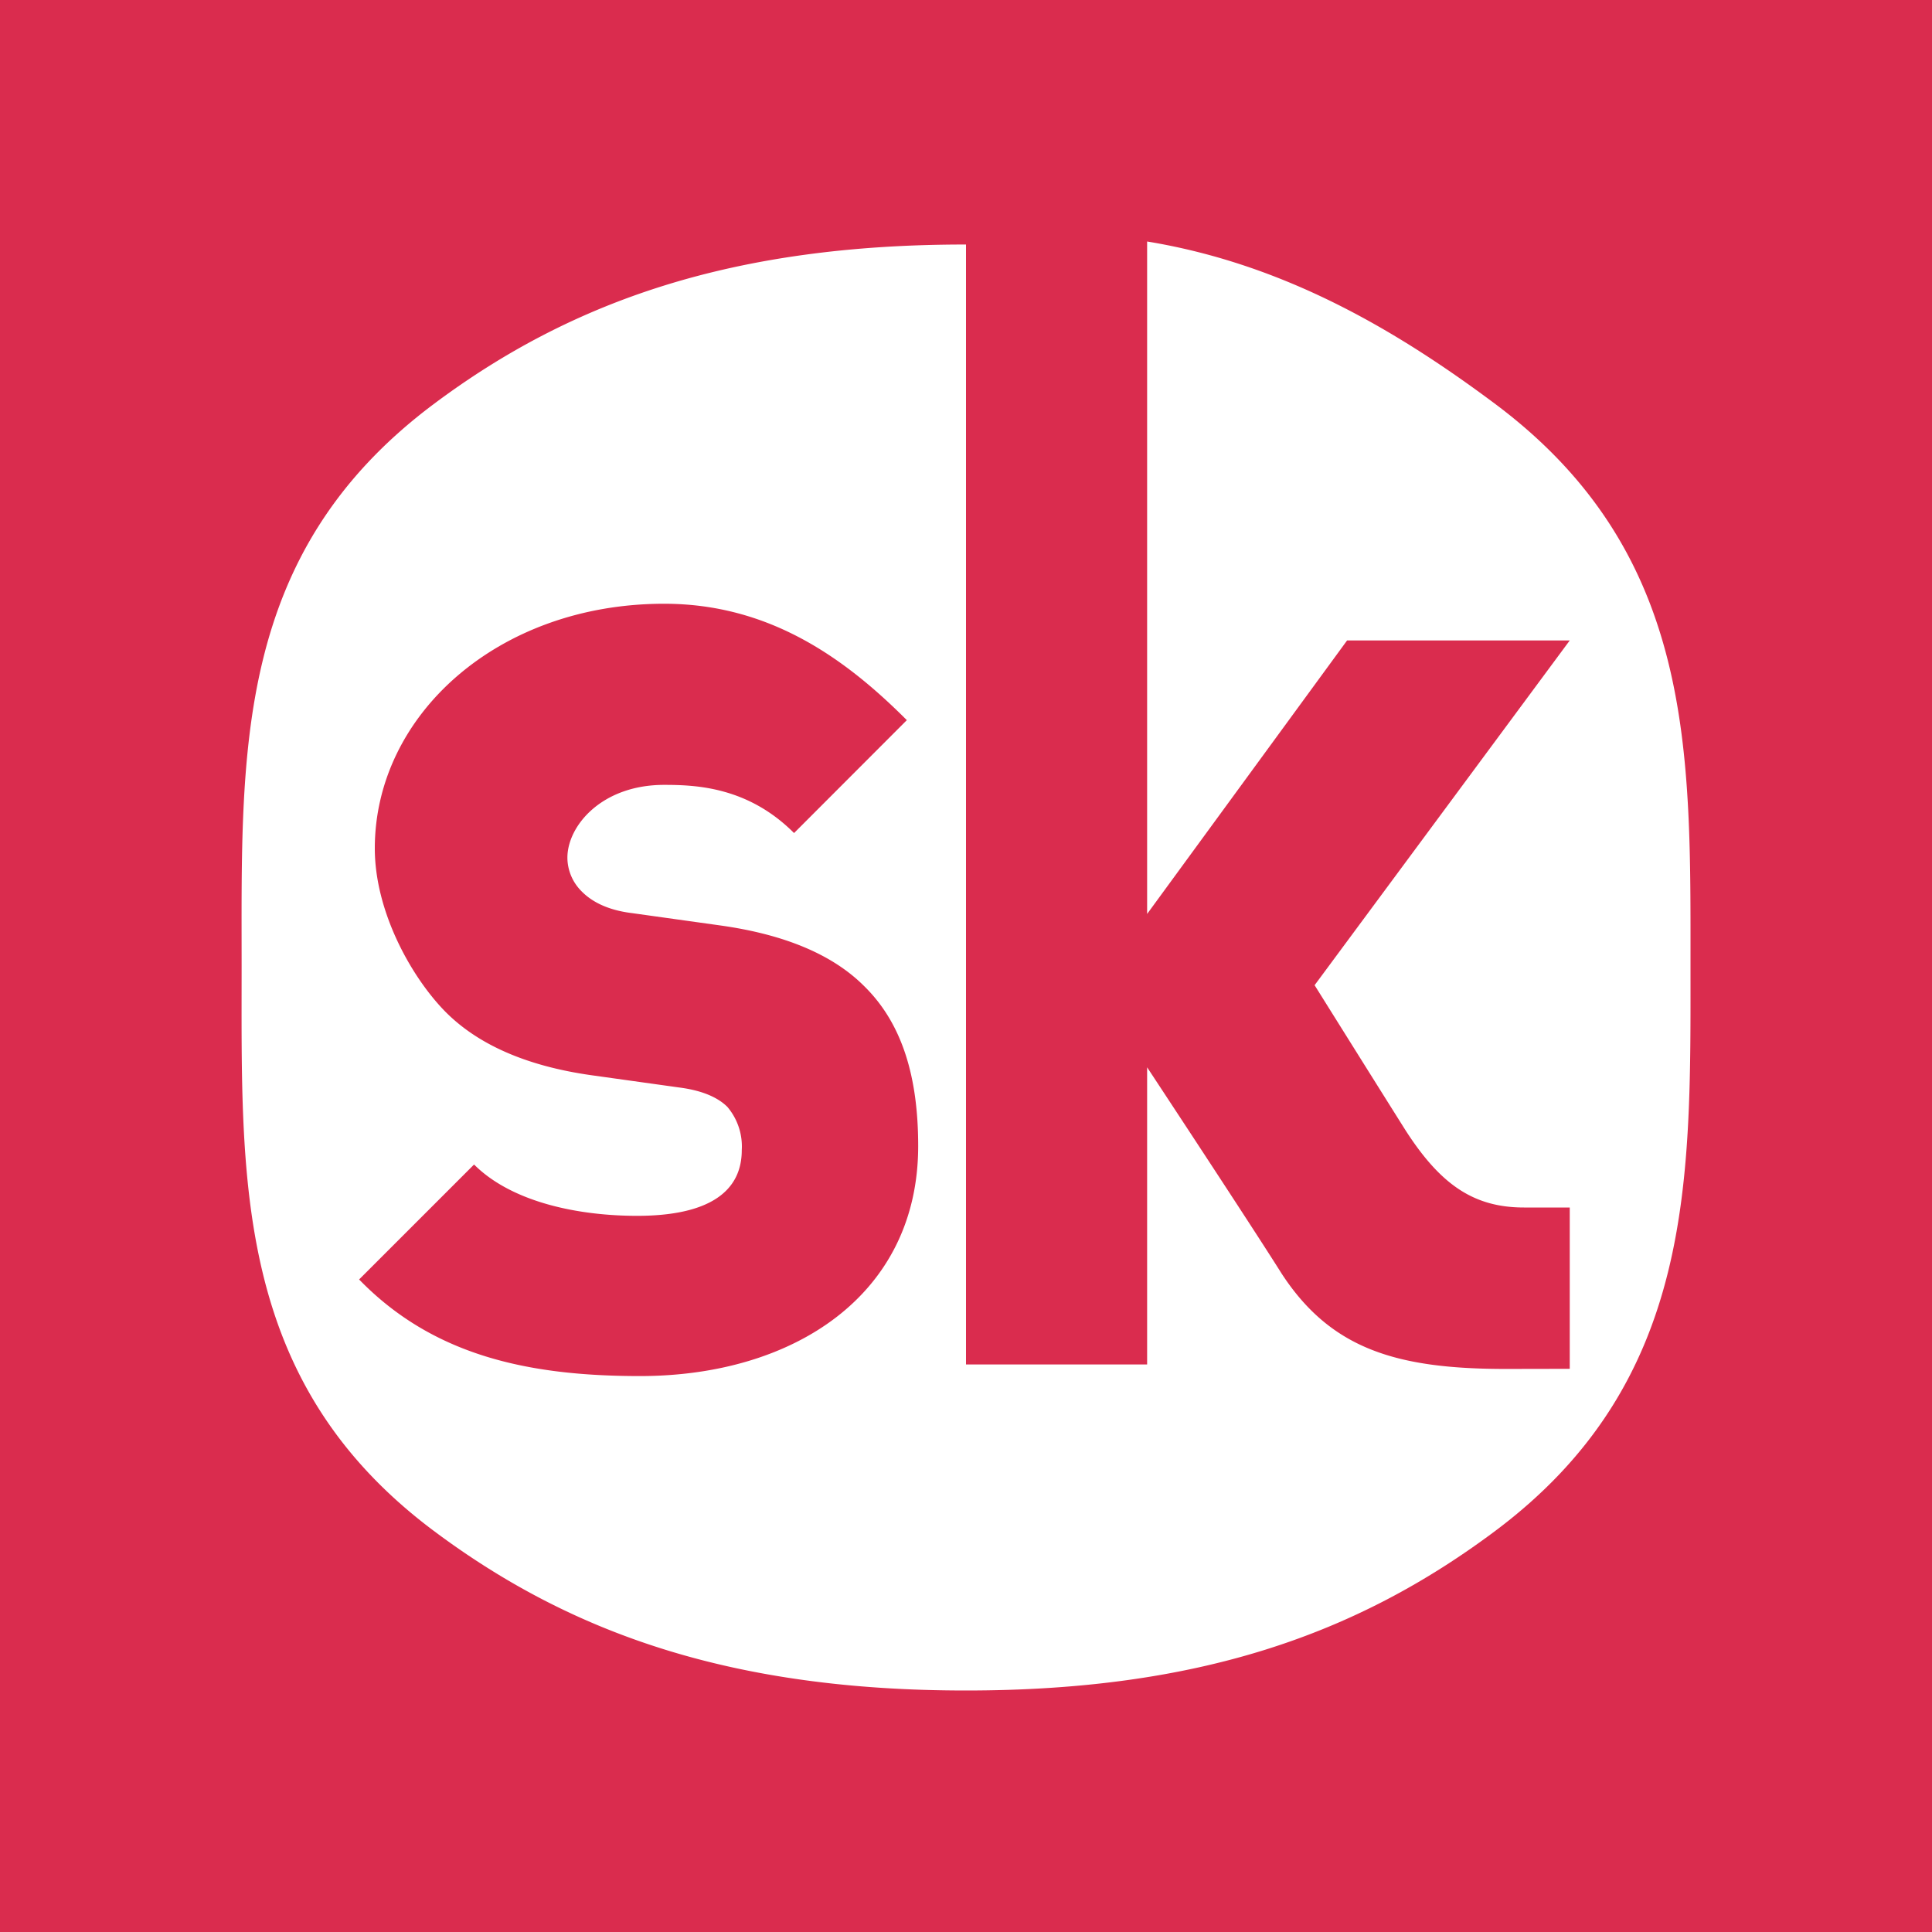 <svg width="16" height="16" viewBox="0 0 16 16" xmlns="http://www.w3.org/2000/svg"><title>sh-songkick-16-bg</title><g fill="none" fill-rule="evenodd"><path fill="#DA2C4E" d="M0 0h16v16H0z"/><path d="M5.3 11.396c-.926 0-1.714-.17-2.326-.8l.952-.952c.314.314.866.425 1.35.425.587 0 .867-.196.867-.544a.507.507 0 0 0-.119-.358c-.076-.076-.204-.136-.4-.161l-.73-.102c-.535-.076-.943-.255-1.215-.535-.28-.29-.575-.825-.575-1.343C3.104 5.922 4.124 5 5.5 5c.867 0 1.493.446 2.01.964l-.934.935C6.194 6.516 5.763 6.5 5.5 6.5c-.518 0-.801.34-.801.603 0 .076.025.187.119.28.076.077.203.153.416.179l.73.102c.544.076.935.246 1.19.5.323.315.45.765.45 1.327 0 1.232-1.03 1.905-2.304 1.905zM9.5 2v5.569l1.656-2.265H13l-2.113 2.855s.47.752.752 1.2c.289.45.564.641.982.641H13v1.336l-.531.001c-.902 0-1.446-.164-1.854-.788-.253-.403-1.115-1.71-1.115-1.71V11.3H8V2.025c-1.922-.001-3.26.462-4.409 1.322C1.934 4.587 2.001 6.231 2.001 8c0 1.77-.067 3.437 1.59 4.677C4.74 13.537 6.078 14 8 14c1.922 0 3.236-.463 4.385-1.323C14.04 11.437 14 9.77 14 8c0-1.77.041-3.413-1.615-4.653C11.57 2.738 10.639 2.187 9.5 2z" fill="#FFF"/></g></svg>